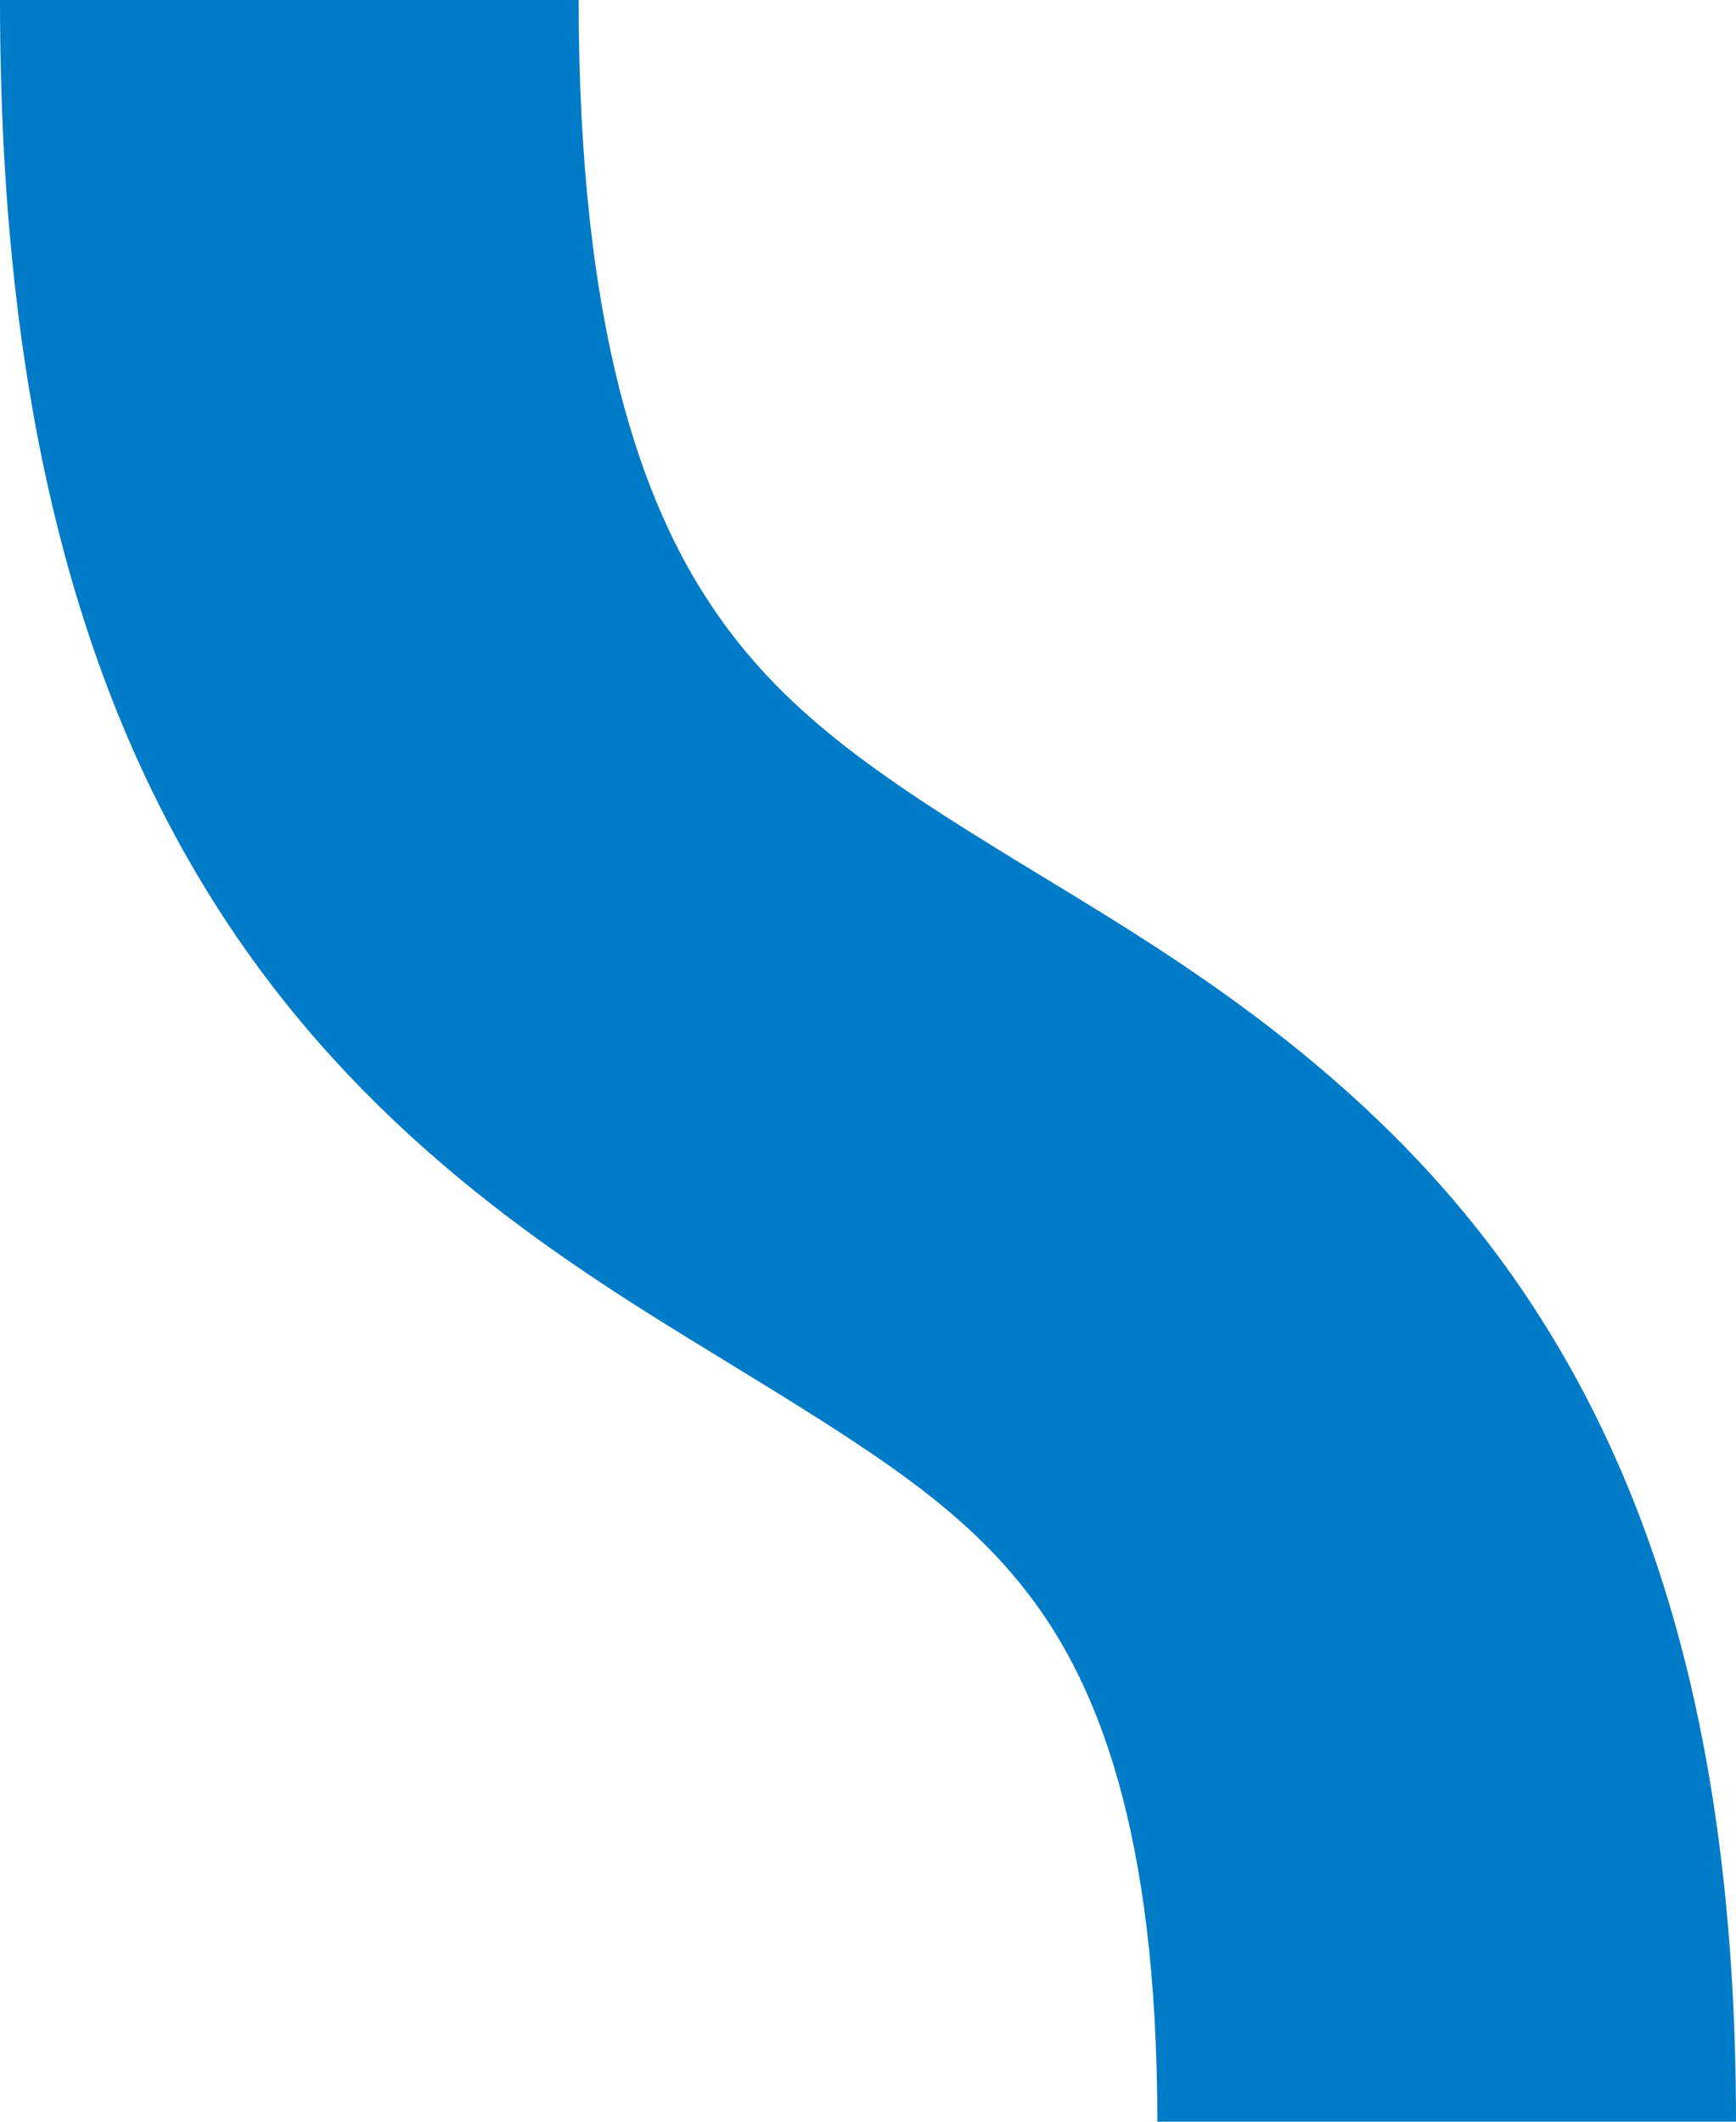 <svg width="9" height="11" viewBox="0 0 9 11" fill="none" xmlns="http://www.w3.org/2000/svg">
<rect width="9" height="11" fill="white"/>
<path d="M0 0C0 2.11 0.414 3.637 1.189 4.801C1.953 5.946 2.968 6.572 3.718 7.03C4.524 7.523 5 7.816 5.357 8.298C5.676 8.73 6 9.47 6 11H9C9 9.03 8.574 7.604 7.768 6.514C7 5.476 5.976 4.894 5.282 4.47C4.532 4.012 4.047 3.679 3.686 3.137C3.336 2.613 3 1.723 3 0H0Z" fill="#007BC7"/>
</svg>

